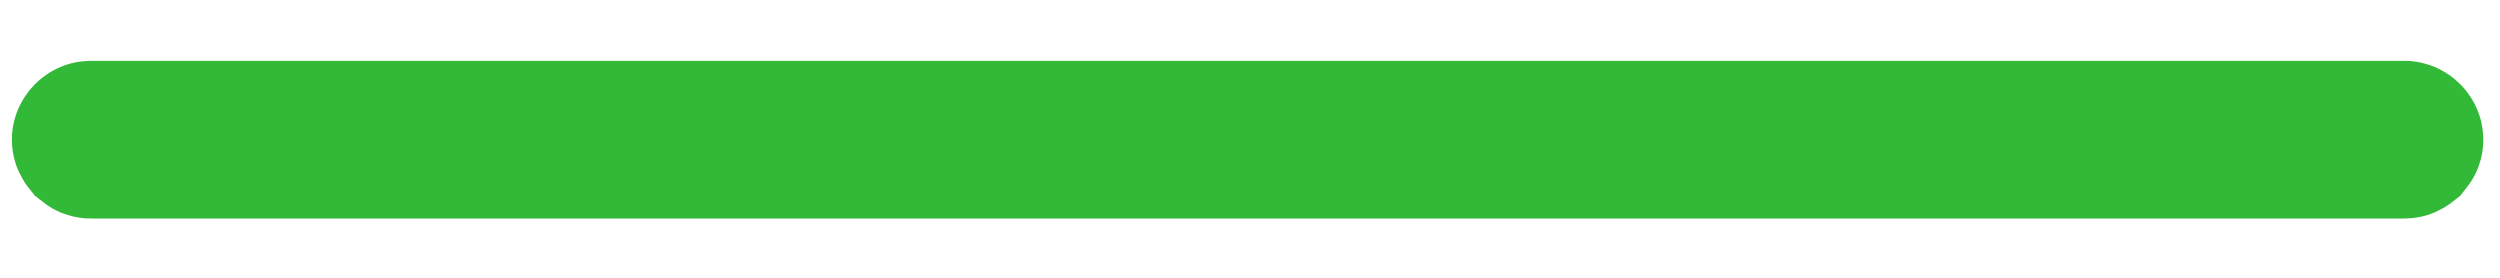 <?xml version="1.0" encoding="UTF-8" standalone="no"?><svg width='27' height='3' viewBox='0 0 27 3' fill='none' xmlns='http://www.w3.org/2000/svg'>
<path d='M25.968 1.534H0.98C0.978 1.534 0.977 1.534 0.975 1.533C0.972 1.532 0.968 1.529 0.963 1.525C0.959 1.52 0.956 1.516 0.955 1.513C0.954 1.511 0.954 1.51 0.954 1.508C0.954 1.507 0.954 1.506 0.955 1.504C0.956 1.501 0.959 1.496 0.963 1.492C0.968 1.487 0.972 1.485 0.975 1.484C0.977 1.483 0.978 1.483 0.98 1.483H25.968C25.969 1.483 25.971 1.483 25.973 1.484C25.976 1.485 25.98 1.487 25.985 1.492C25.989 1.496 25.992 1.501 25.993 1.504C25.994 1.506 25.994 1.507 25.994 1.508C25.994 1.51 25.994 1.511 25.993 1.513C25.992 1.516 25.989 1.52 25.985 1.525C25.98 1.529 25.976 1.532 25.973 1.533C25.971 1.534 25.969 1.534 25.968 1.534Z' fill='#33B938' stroke='#33B938' stroke-width='1.652'/>
</svg>
